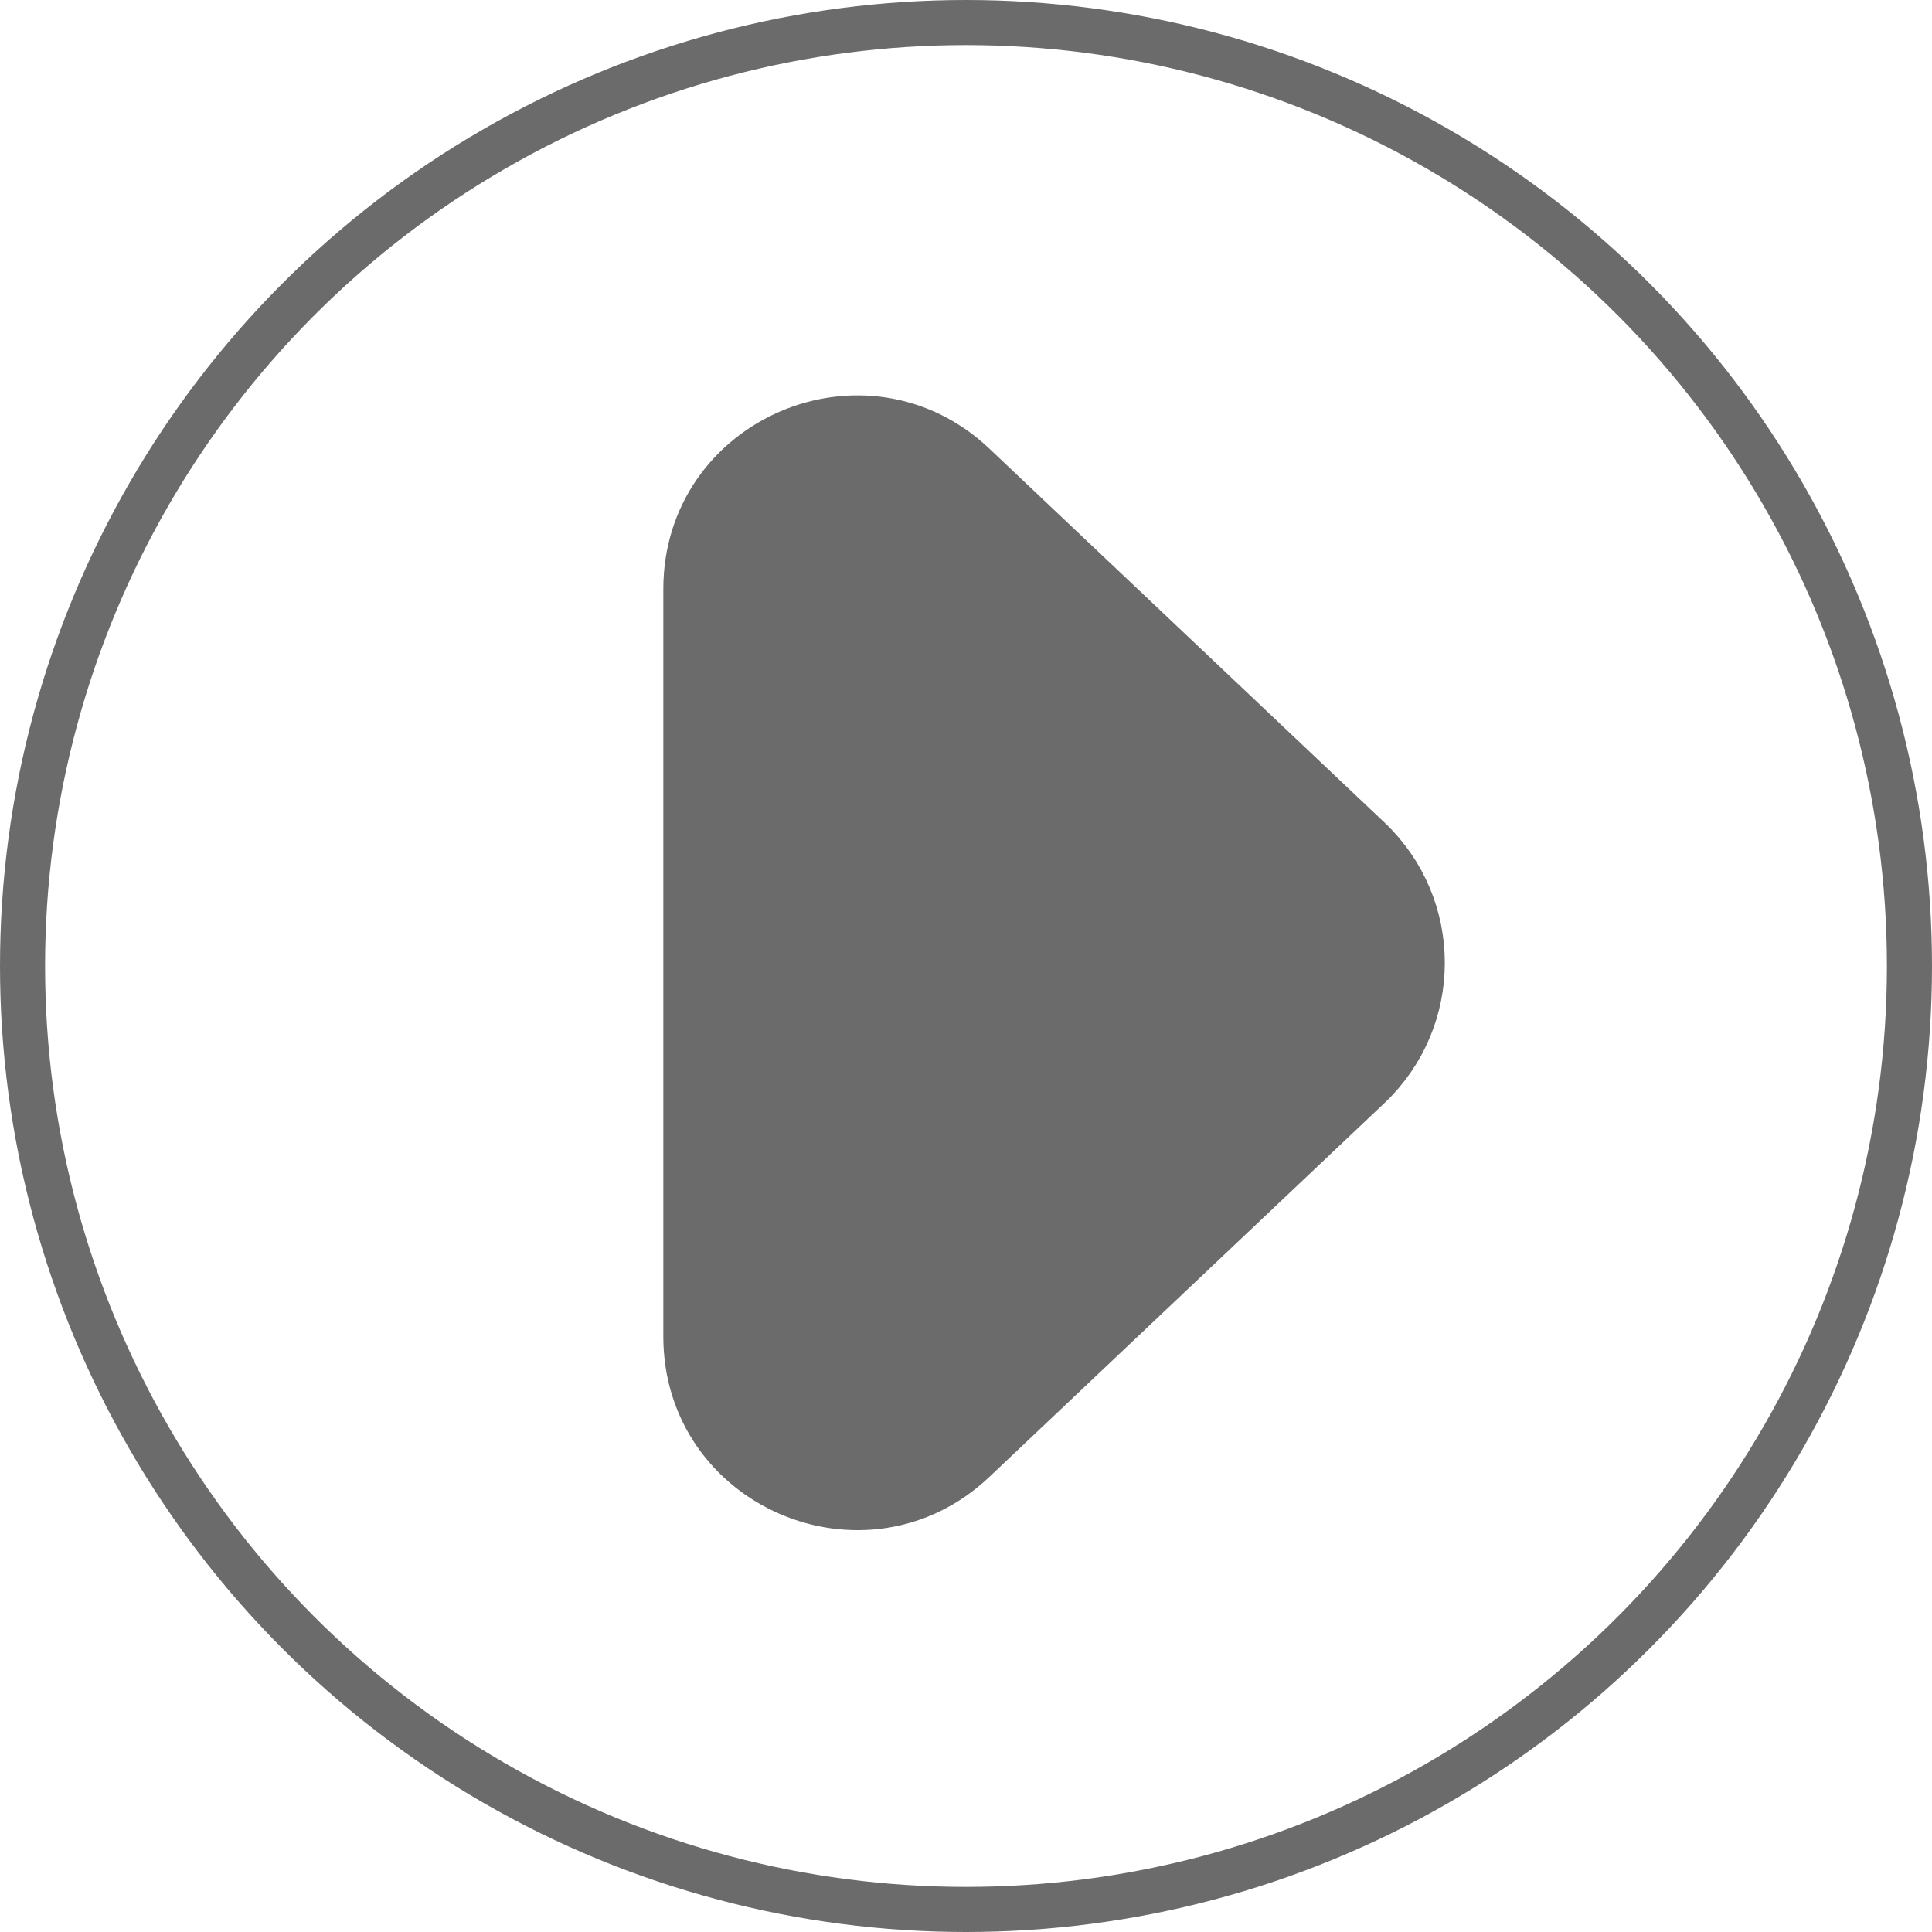 <svg width="300" height="300" viewBox="0 0 300 300" fill="none" xmlns="http://www.w3.org/2000/svg">
<path d="M212.221 168.386L150.87 226.437C134.295 242.12 107 230.37 107 207.551L107 91.449C107 68.63 134.295 56.88 150.87 72.563L212.221 130.614C223.061 140.871 223.061 158.129 212.221 168.386Z" fill="#6B6B6B" stroke="#6B6B6B" stroke-width="8"/>
<circle cx="150" cy="150" r="146.5" stroke="#6B6B6B" stroke-width="7"/>
</svg>
